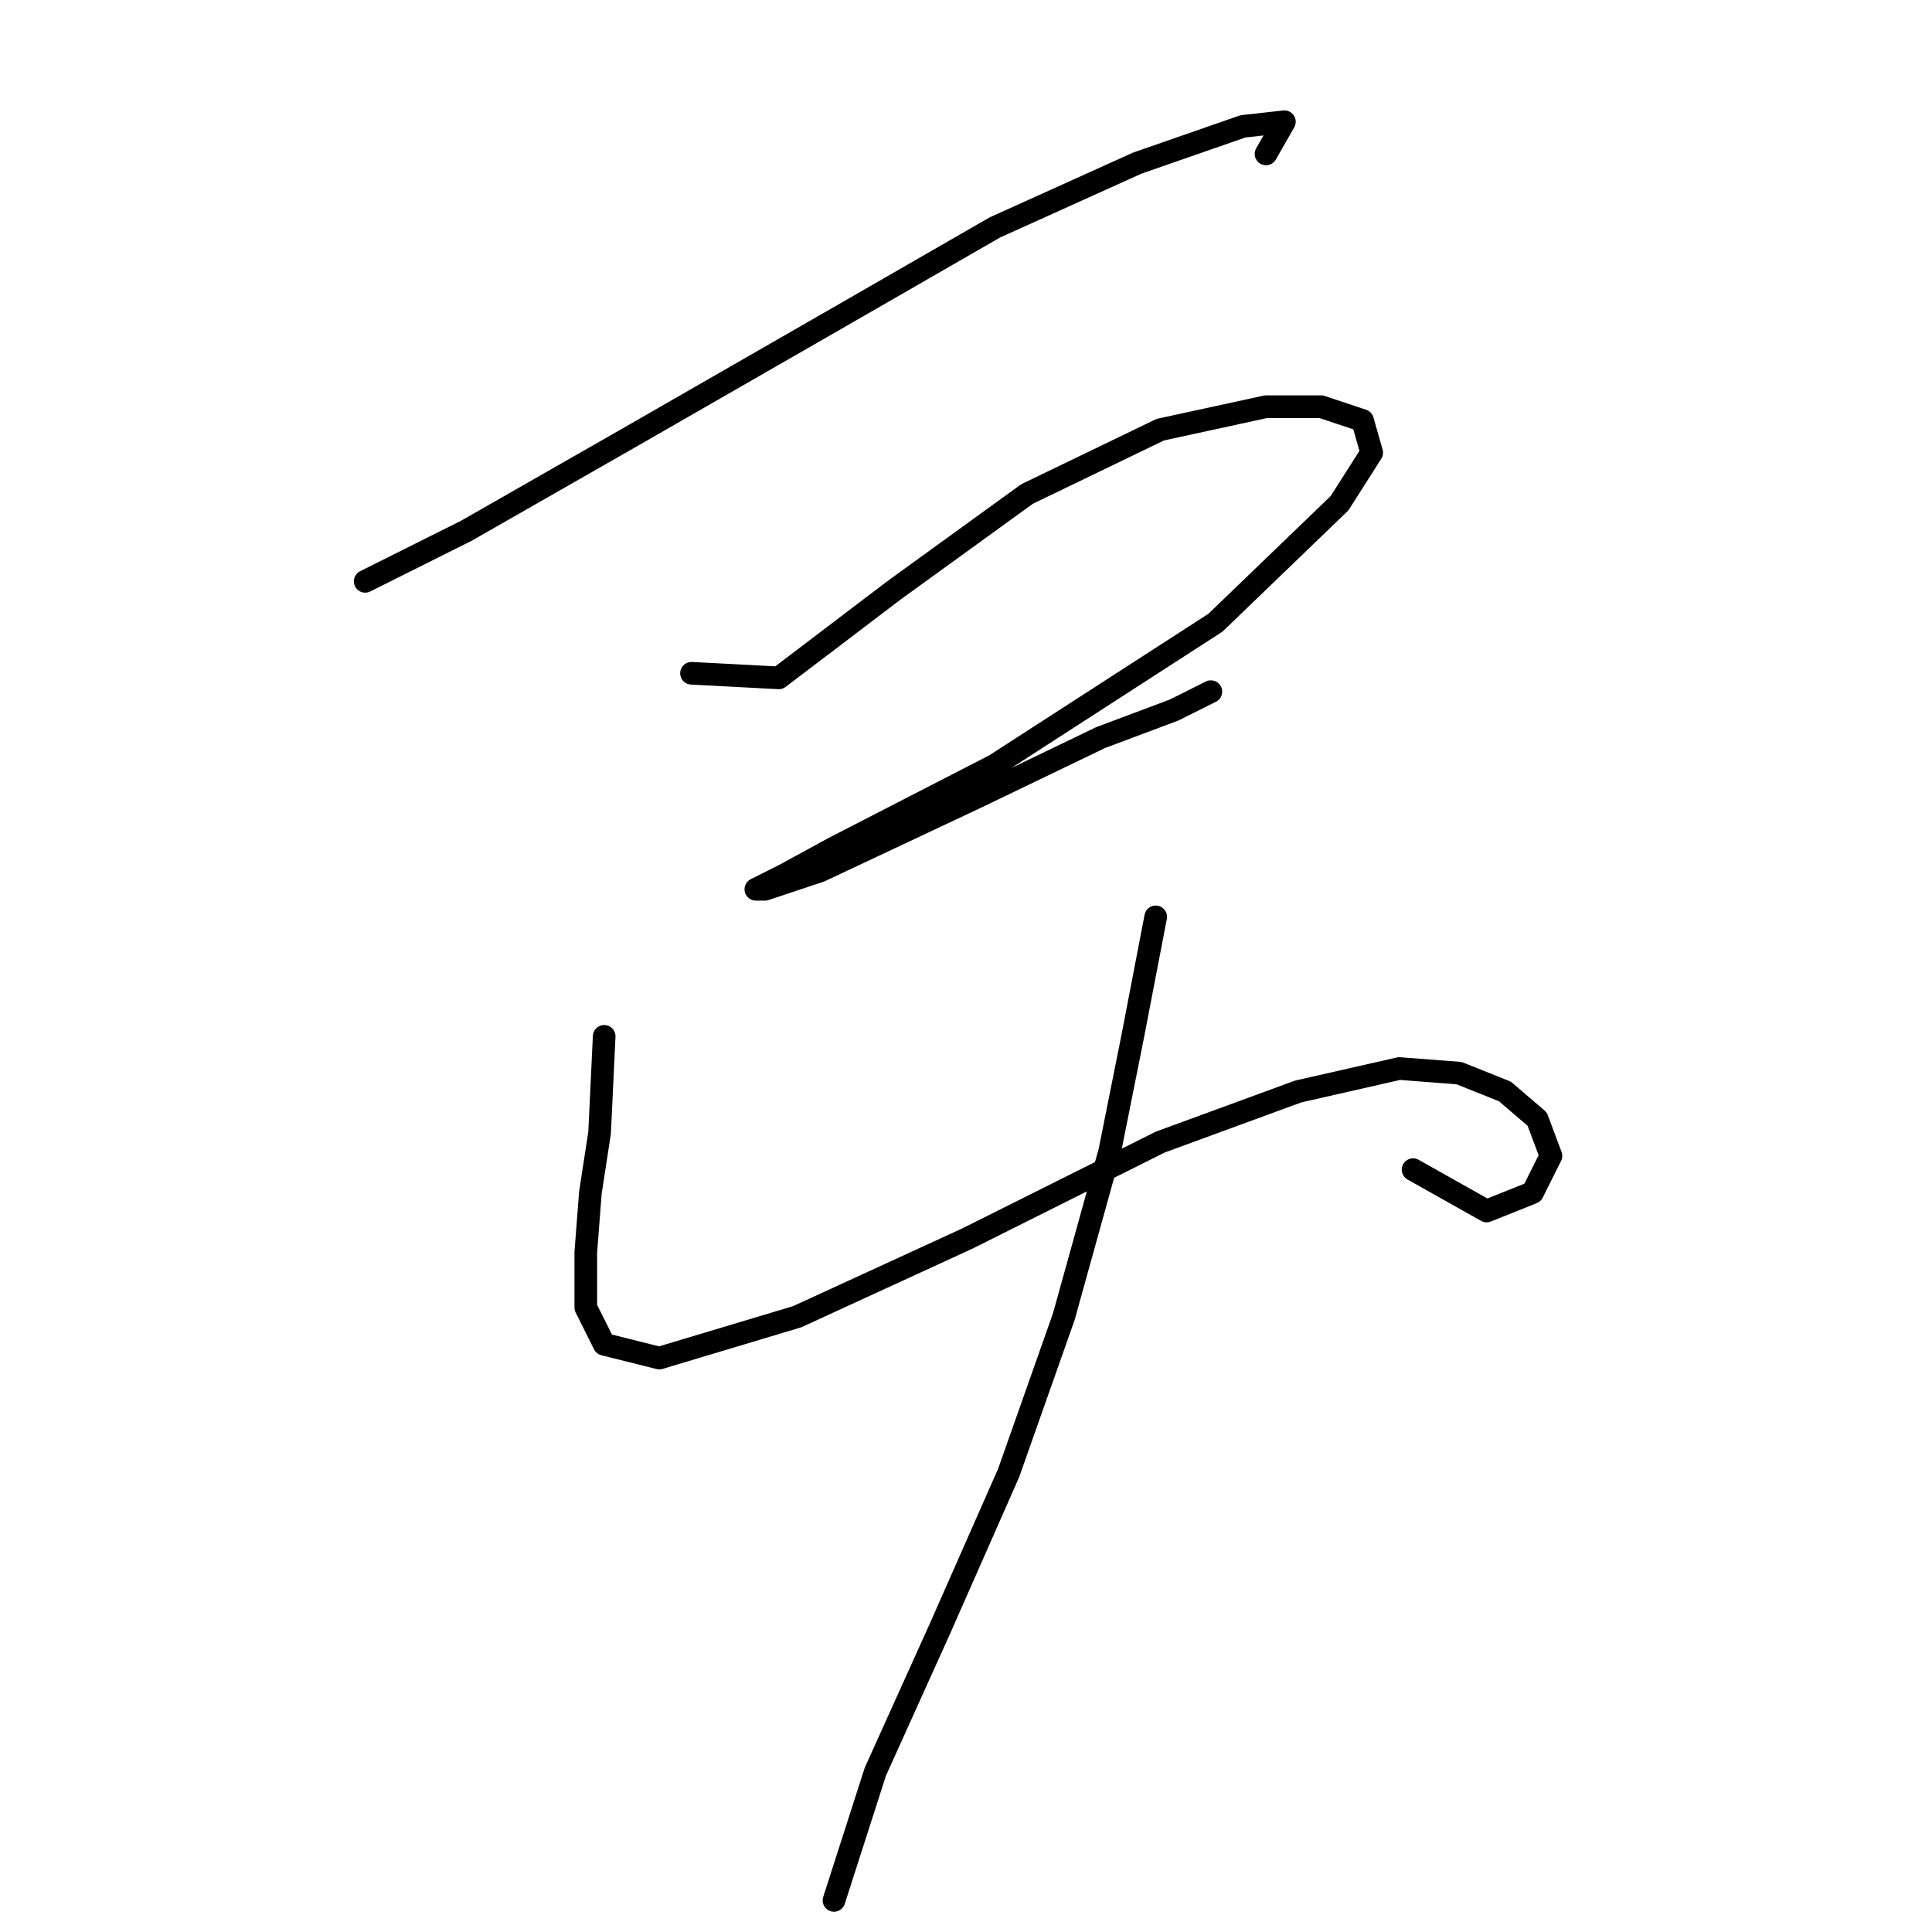 <?xml version="1.0" standalone="no"?>
    <svg width="256" height="256" xmlns="http://www.w3.org/2000/svg" version="1.1">
    <polyline stroke="black" stroke-width="3" stroke-linecap="round" fill="transparent" stroke-linejoin="round" points="48.389 77.031 61.787 70.332 83.102 58.152 111.725 41.709 131.822 30.138 150.701 21.612 164.708 16.74 170.189 16.131 167.753 20.394 167.753 20.394 " />
        <polyline stroke="black" stroke-width="3" stroke-linecap="round" fill="transparent" stroke-linejoin="round" points="91.628 89.211 103.199 89.82 118.424 78.249 136.085 65.46 153.746 56.934 167.753 53.889 175.061 53.889 180.542 55.716 181.76 59.979 177.496 66.678 161.054 82.512 131.822 101.391 110.507 112.353 103.808 116.007 100.154 117.834 101.372 117.834 108.68 115.398 129.386 105.654 145.829 97.737 155.573 94.083 160.445 91.647 160.445 91.647 160.445 91.647 " />
        <polyline stroke="black" stroke-width="3" stroke-linecap="round" fill="transparent" stroke-linejoin="round" points="80.057 137.322 79.448 150.111 78.23 158.028 77.621 165.945 77.621 173.253 80.057 178.125 87.365 179.952 105.635 174.471 128.168 164.118 153.746 151.329 172.016 144.63 185.413 141.585 193.33 142.194 199.42 144.63 203.683 148.284 205.51 153.156 203.074 158.028 196.984 160.464 187.24 154.983 187.24 154.983 " />
        <polyline stroke="black" stroke-width="3" stroke-linecap="round" fill="transparent" stroke-linejoin="round" points="153.137 121.488 150.092 137.322 147.047 152.547 140.957 174.471 133.649 195.176 124.514 215.882 115.988 234.761 110.507 251.813 110.507 251.813 " />
        </svg>
